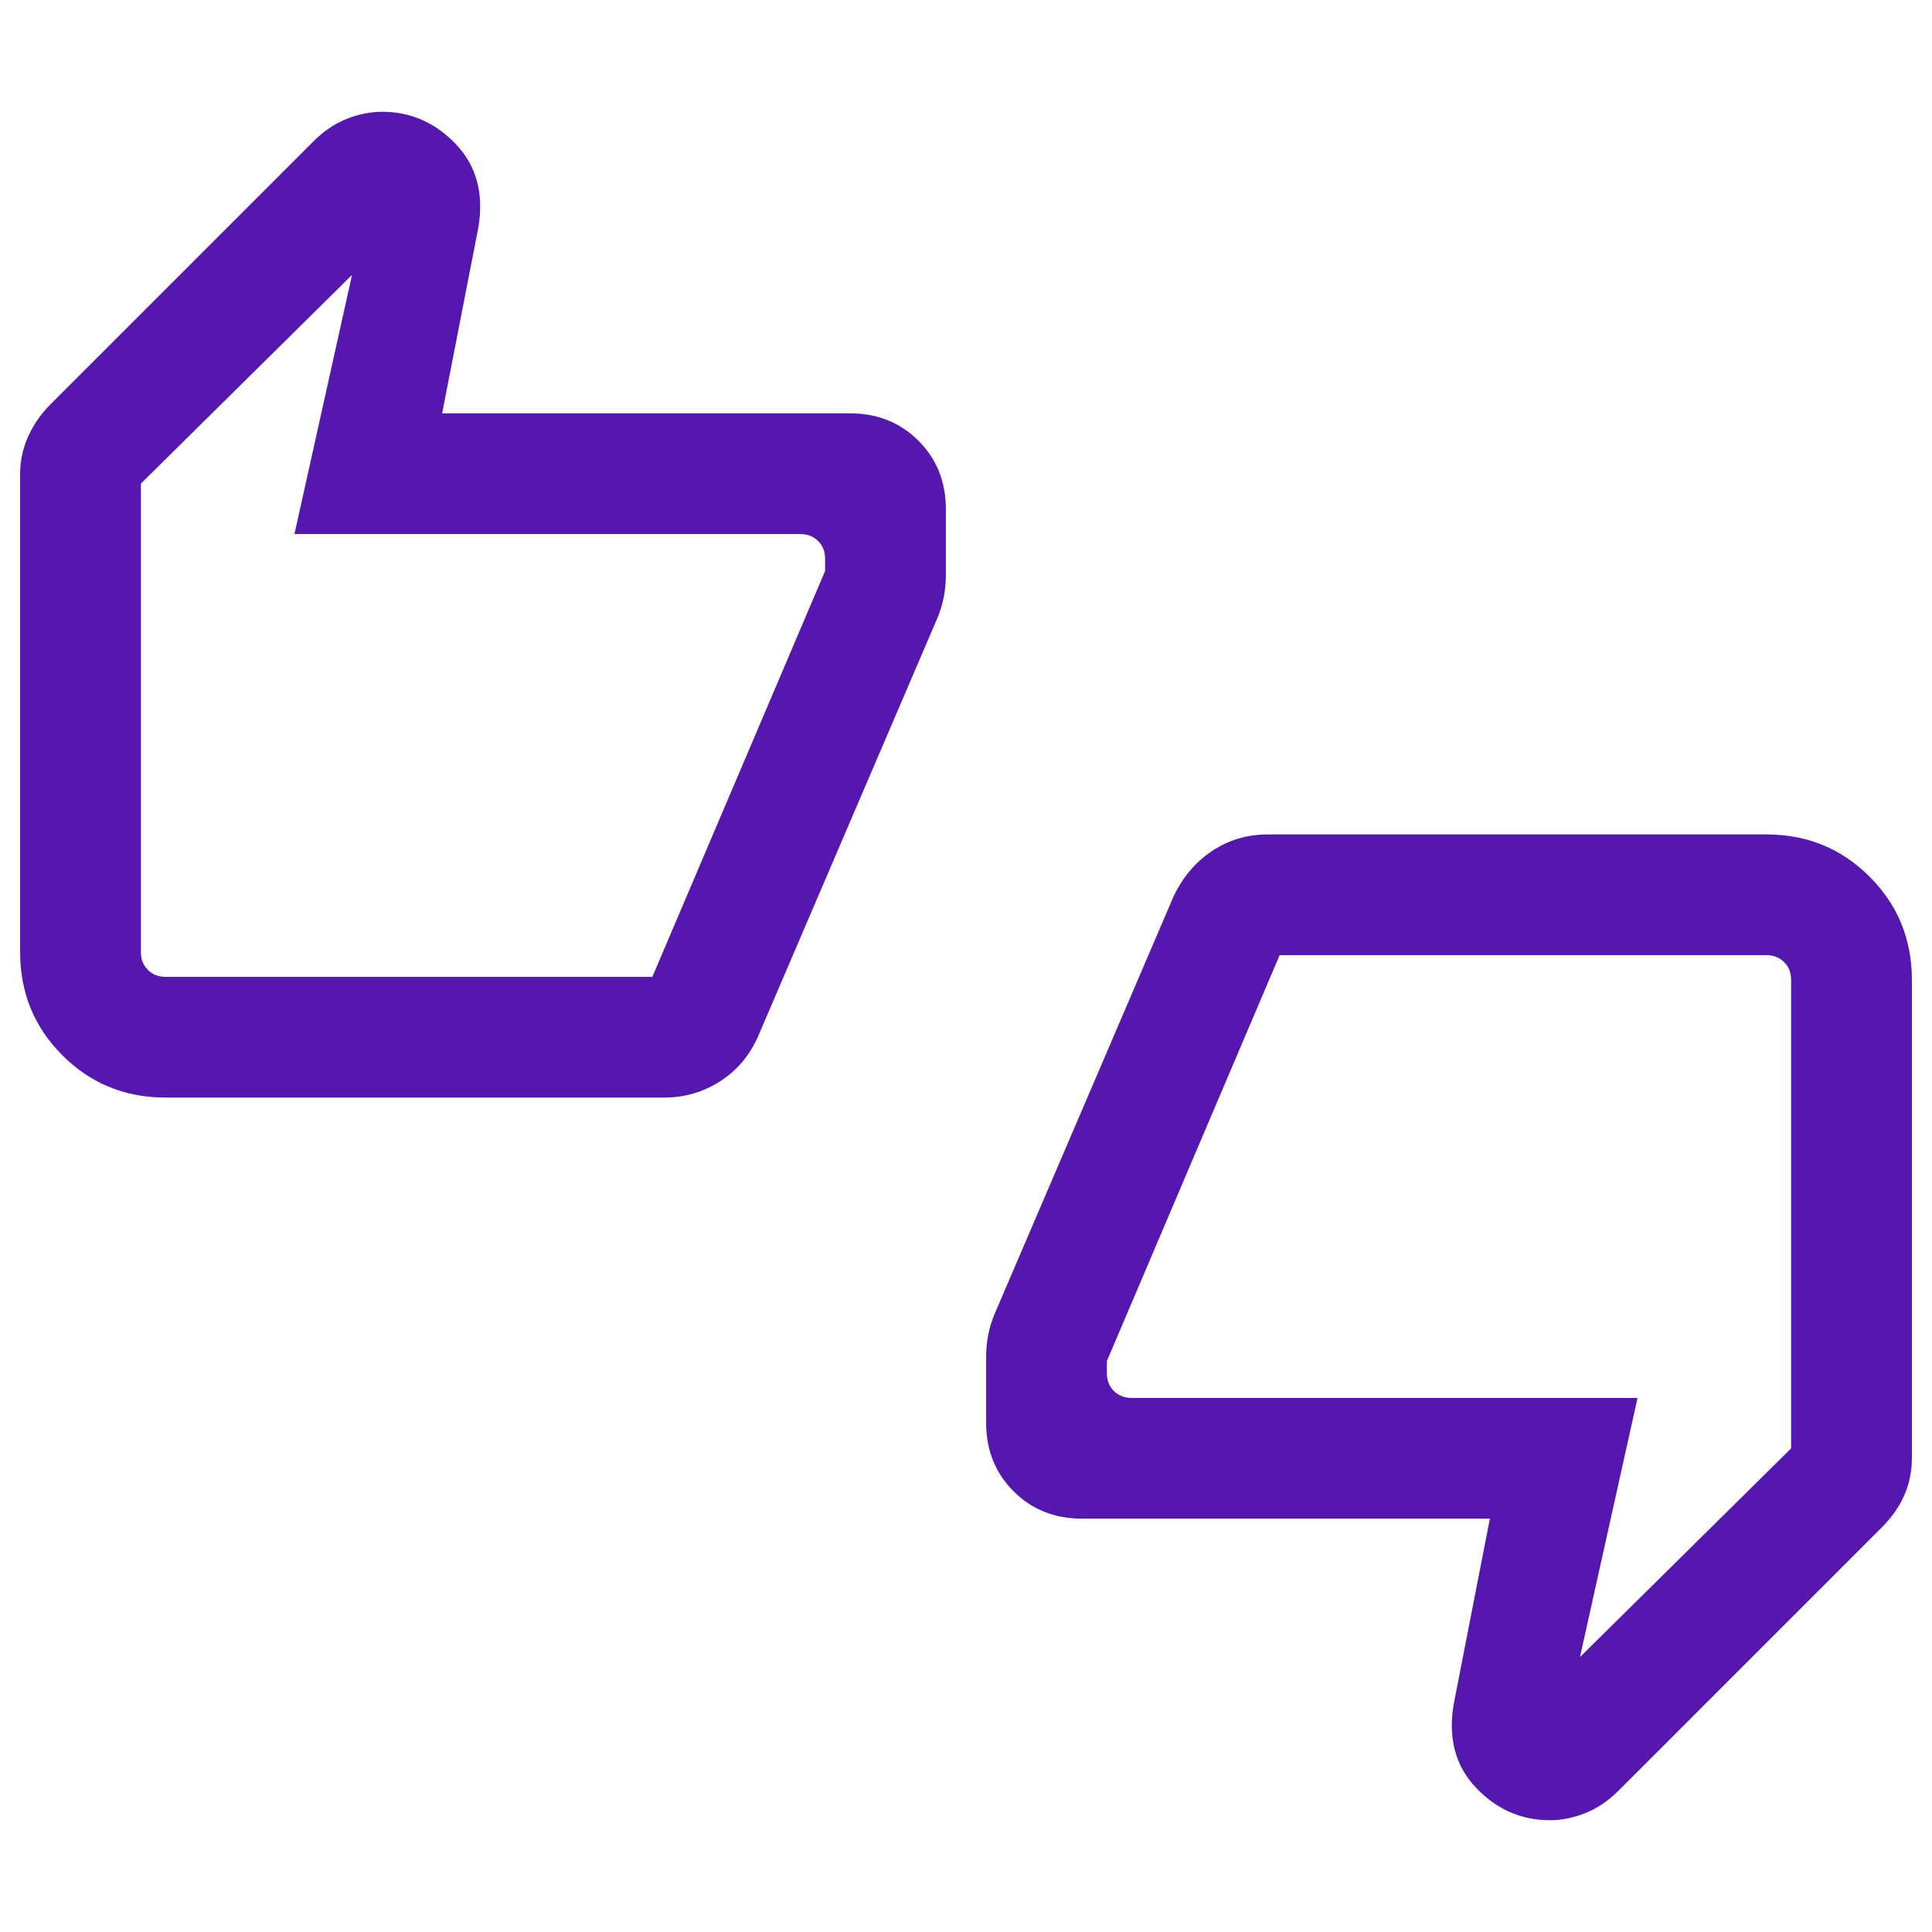<svg xmlns="http://www.w3.org/2000/svg" height="24px" viewBox="0 -960 960 960" width="24px" fill="#5617ae"><path d="M82.31-414.62q-30.31 0-51.31-21-21-21-21-51.3v-237.7q0-9.69 4.04-18.57 4.04-8.89 10.88-15.73l131-131q7.47-7.46 16.35-11 8.88-3.54 17.58-3.54 21.38 0 36.73 16.15 15.34 16.16 11.11 41.39l-18 92.31h202.62q20.46 0 34.07 13.61Q470-727.38 470-706.92v32.3q0 6-1 11.12-1 5.11-3 10.11l-89.23 208.16q-6.23 14.31-18.85 22.46-12.61 8.15-27.92 8.15H82.31Zm241.84-59.99L410-676.31v-6q0-5.38-3.46-8.84-3.46-3.47-8.85-3.47H146.31l28.61-128.77L70-719.69v232.77q0 5.38 3.46 8.84 3.46 3.47 8.85 3.47h241.84Zm213.54 269.22q-20.46 0-34.07-13.61Q490-232.62 490-253.08v-32.3q0-6 1-11.12 1-5.11 3-10.11l89.23-208.16q6.85-14.31 19.16-22.46 12.3-8.15 27.61-8.15h247.69q30.31 0 51.31 21 21 21 21 51.3v237.7q0 9.69-3.73 18.26-3.73 8.58-11.19 16.04l-131 131q-7.47 7.46-16.35 11-8.88 3.54-17.58 3.54-21.38 0-36.73-16.15-15.34-16.16-11.11-41.39l18-92.31H537.69Zm98.16-280L550-283.69v6q0 5.38 3.46 8.84 3.46 3.47 8.85 3.47h251.38l-28.61 128.77L890-240.31v-232.77q0-5.38-3.46-8.84-3.46-3.47-8.85-3.47H635.85ZM70-486.92v-232.77V-474.61v-12.31Zm820 13.84v232.77V-485.39v12.31Z"/></svg>